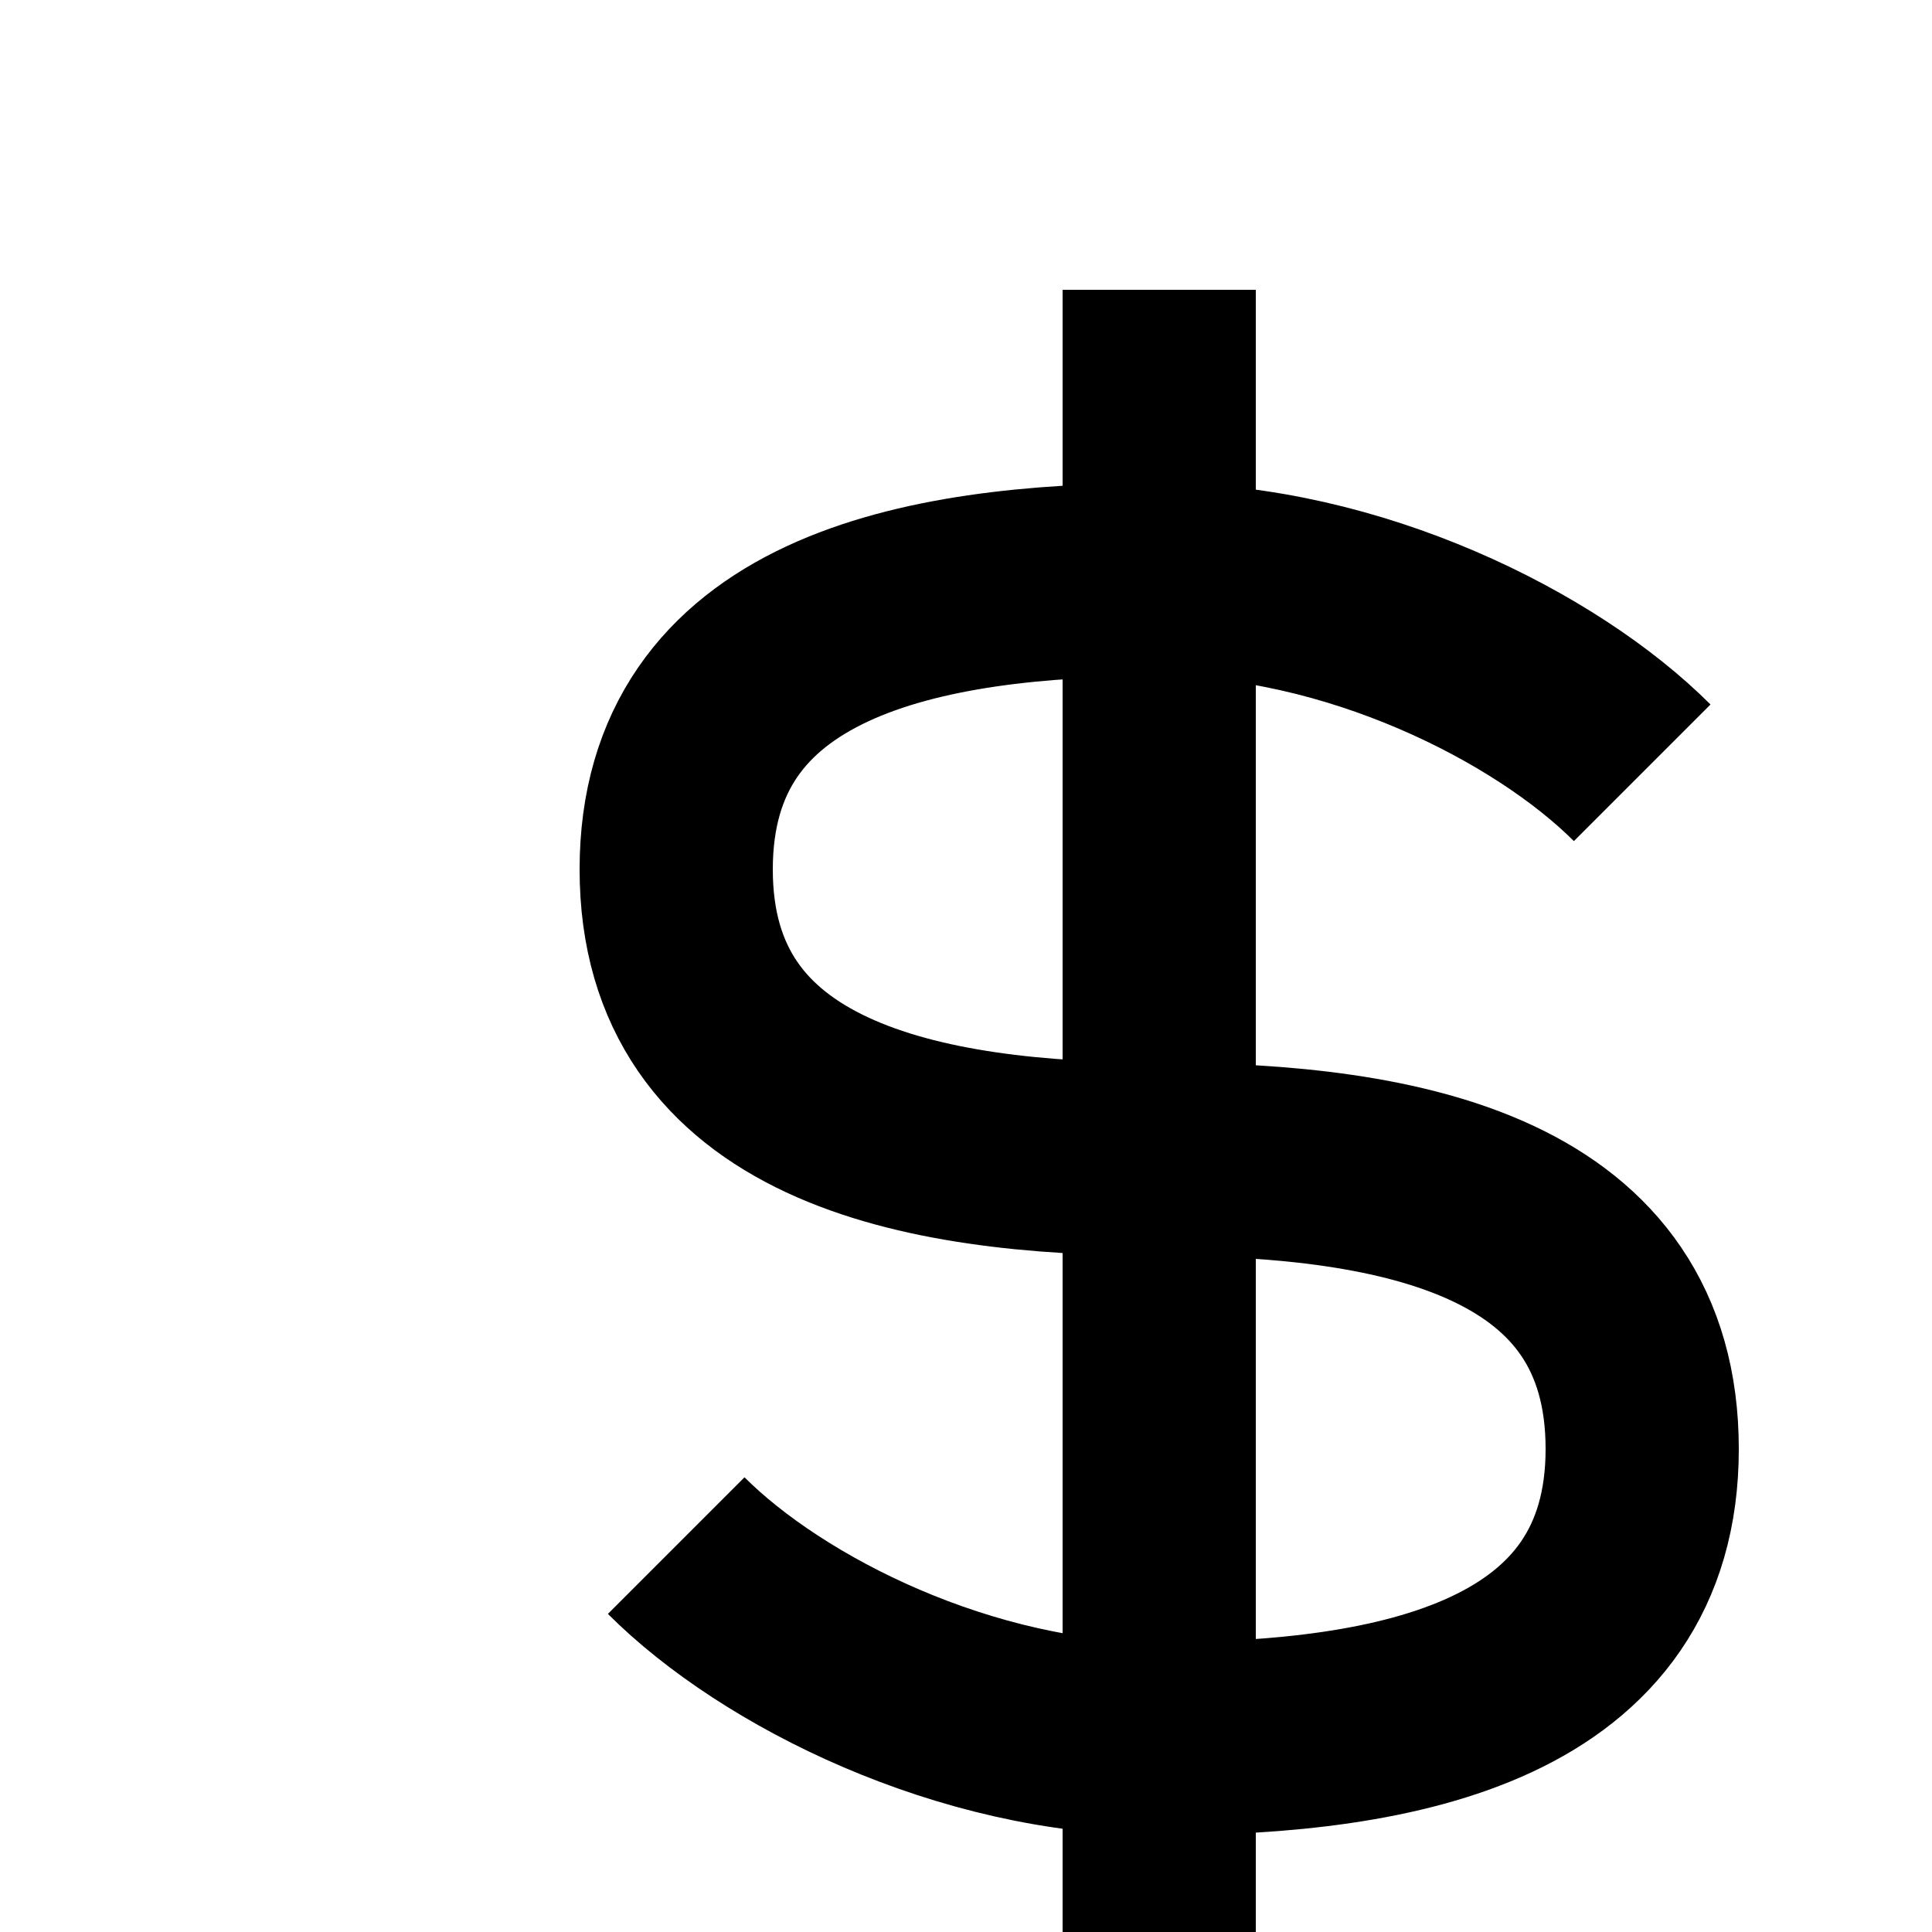 <svg width="20" height="20" viewBox="0 0 20 20" fill="none" xmlns="http://www.w3.org/2000/svg">
<path d="M7 16C8 17 10 18 12 18C14.5 18 17 17.5 17 15C17 12.5 14.55 12 12 12C9.5 12 7 11.5 7 9C7 6.5 9.5 6 12 6C14 6 16 7 17 8M12 3V21" stroke="black" stroke-width="2"/>
</svg>
